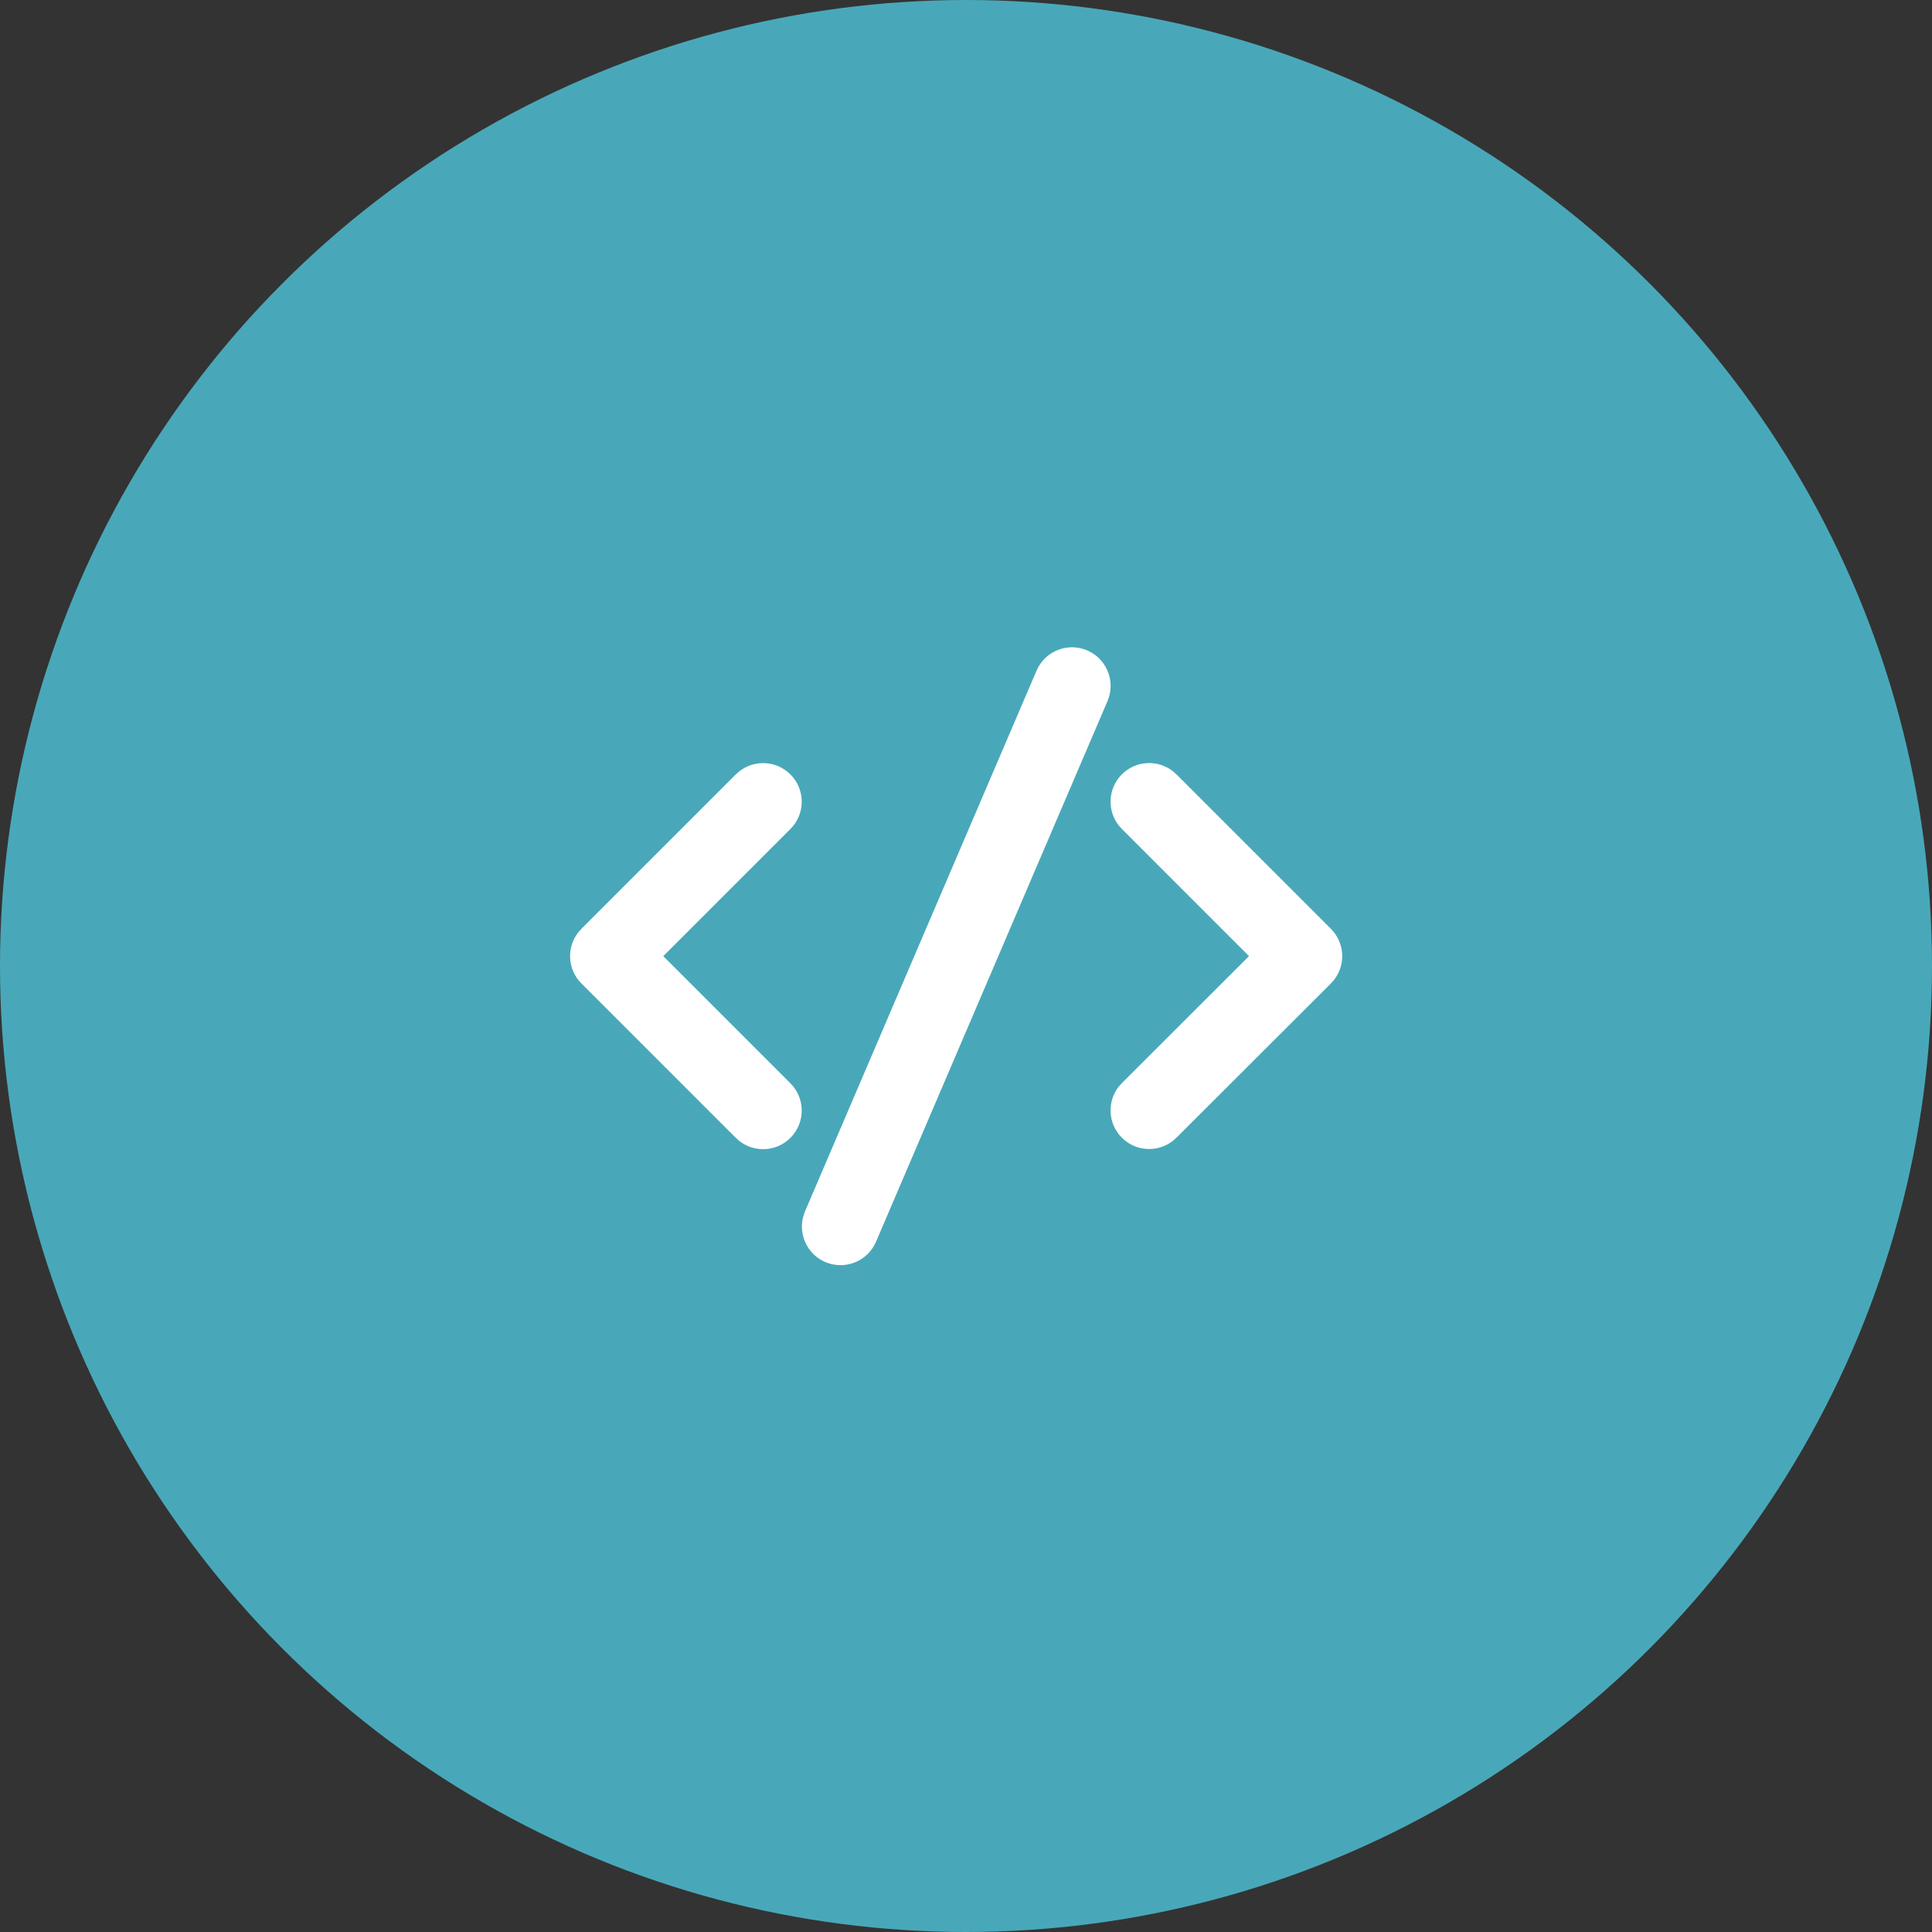 <svg width="98" height="98" viewBox="0 0 98 98" fill="none" xmlns="http://www.w3.org/2000/svg">
<rect x="0" y="0" width="98" height="98" fill="#333333" stroke="none"/>
<circle cx="49" cy="49" r="49" fill="#48A8B9"/>
<path d="M40.834 61.446L52.577 34.021C53.003 33.027 54.154 32.566 55.148 32.992C56.071 33.387 56.535 34.407 56.255 35.347L56.178 35.562L44.435 62.988C44.009 63.982 42.858 64.443 41.864 64.017C40.941 63.622 40.477 62.601 40.757 61.662L40.834 61.446L52.577 34.021L40.834 61.446ZM29.491 47.115L37.324 39.282C38.089 38.517 39.329 38.517 40.093 39.282C40.799 39.988 40.854 41.099 40.256 41.867L40.093 42.051L33.645 48.5L40.093 54.949C40.858 55.713 40.858 56.953 40.093 57.718C39.388 58.424 38.277 58.478 37.508 57.881L37.324 57.718L29.491 49.885C28.785 49.179 28.73 48.068 29.328 47.3L29.491 47.115L37.324 39.282L29.491 47.115ZM56.906 39.279C57.612 38.574 58.722 38.519 59.491 39.117L59.675 39.28L67.51 47.115C68.216 47.822 68.27 48.933 67.672 49.701L67.509 49.886L59.674 57.71C58.909 58.475 57.669 58.474 56.905 57.709C56.199 57.002 56.146 55.891 56.743 55.123L56.907 54.939L63.355 48.499L56.906 42.049C56.141 41.284 56.141 40.044 56.906 39.279Z" fill="white"/>
</svg>

